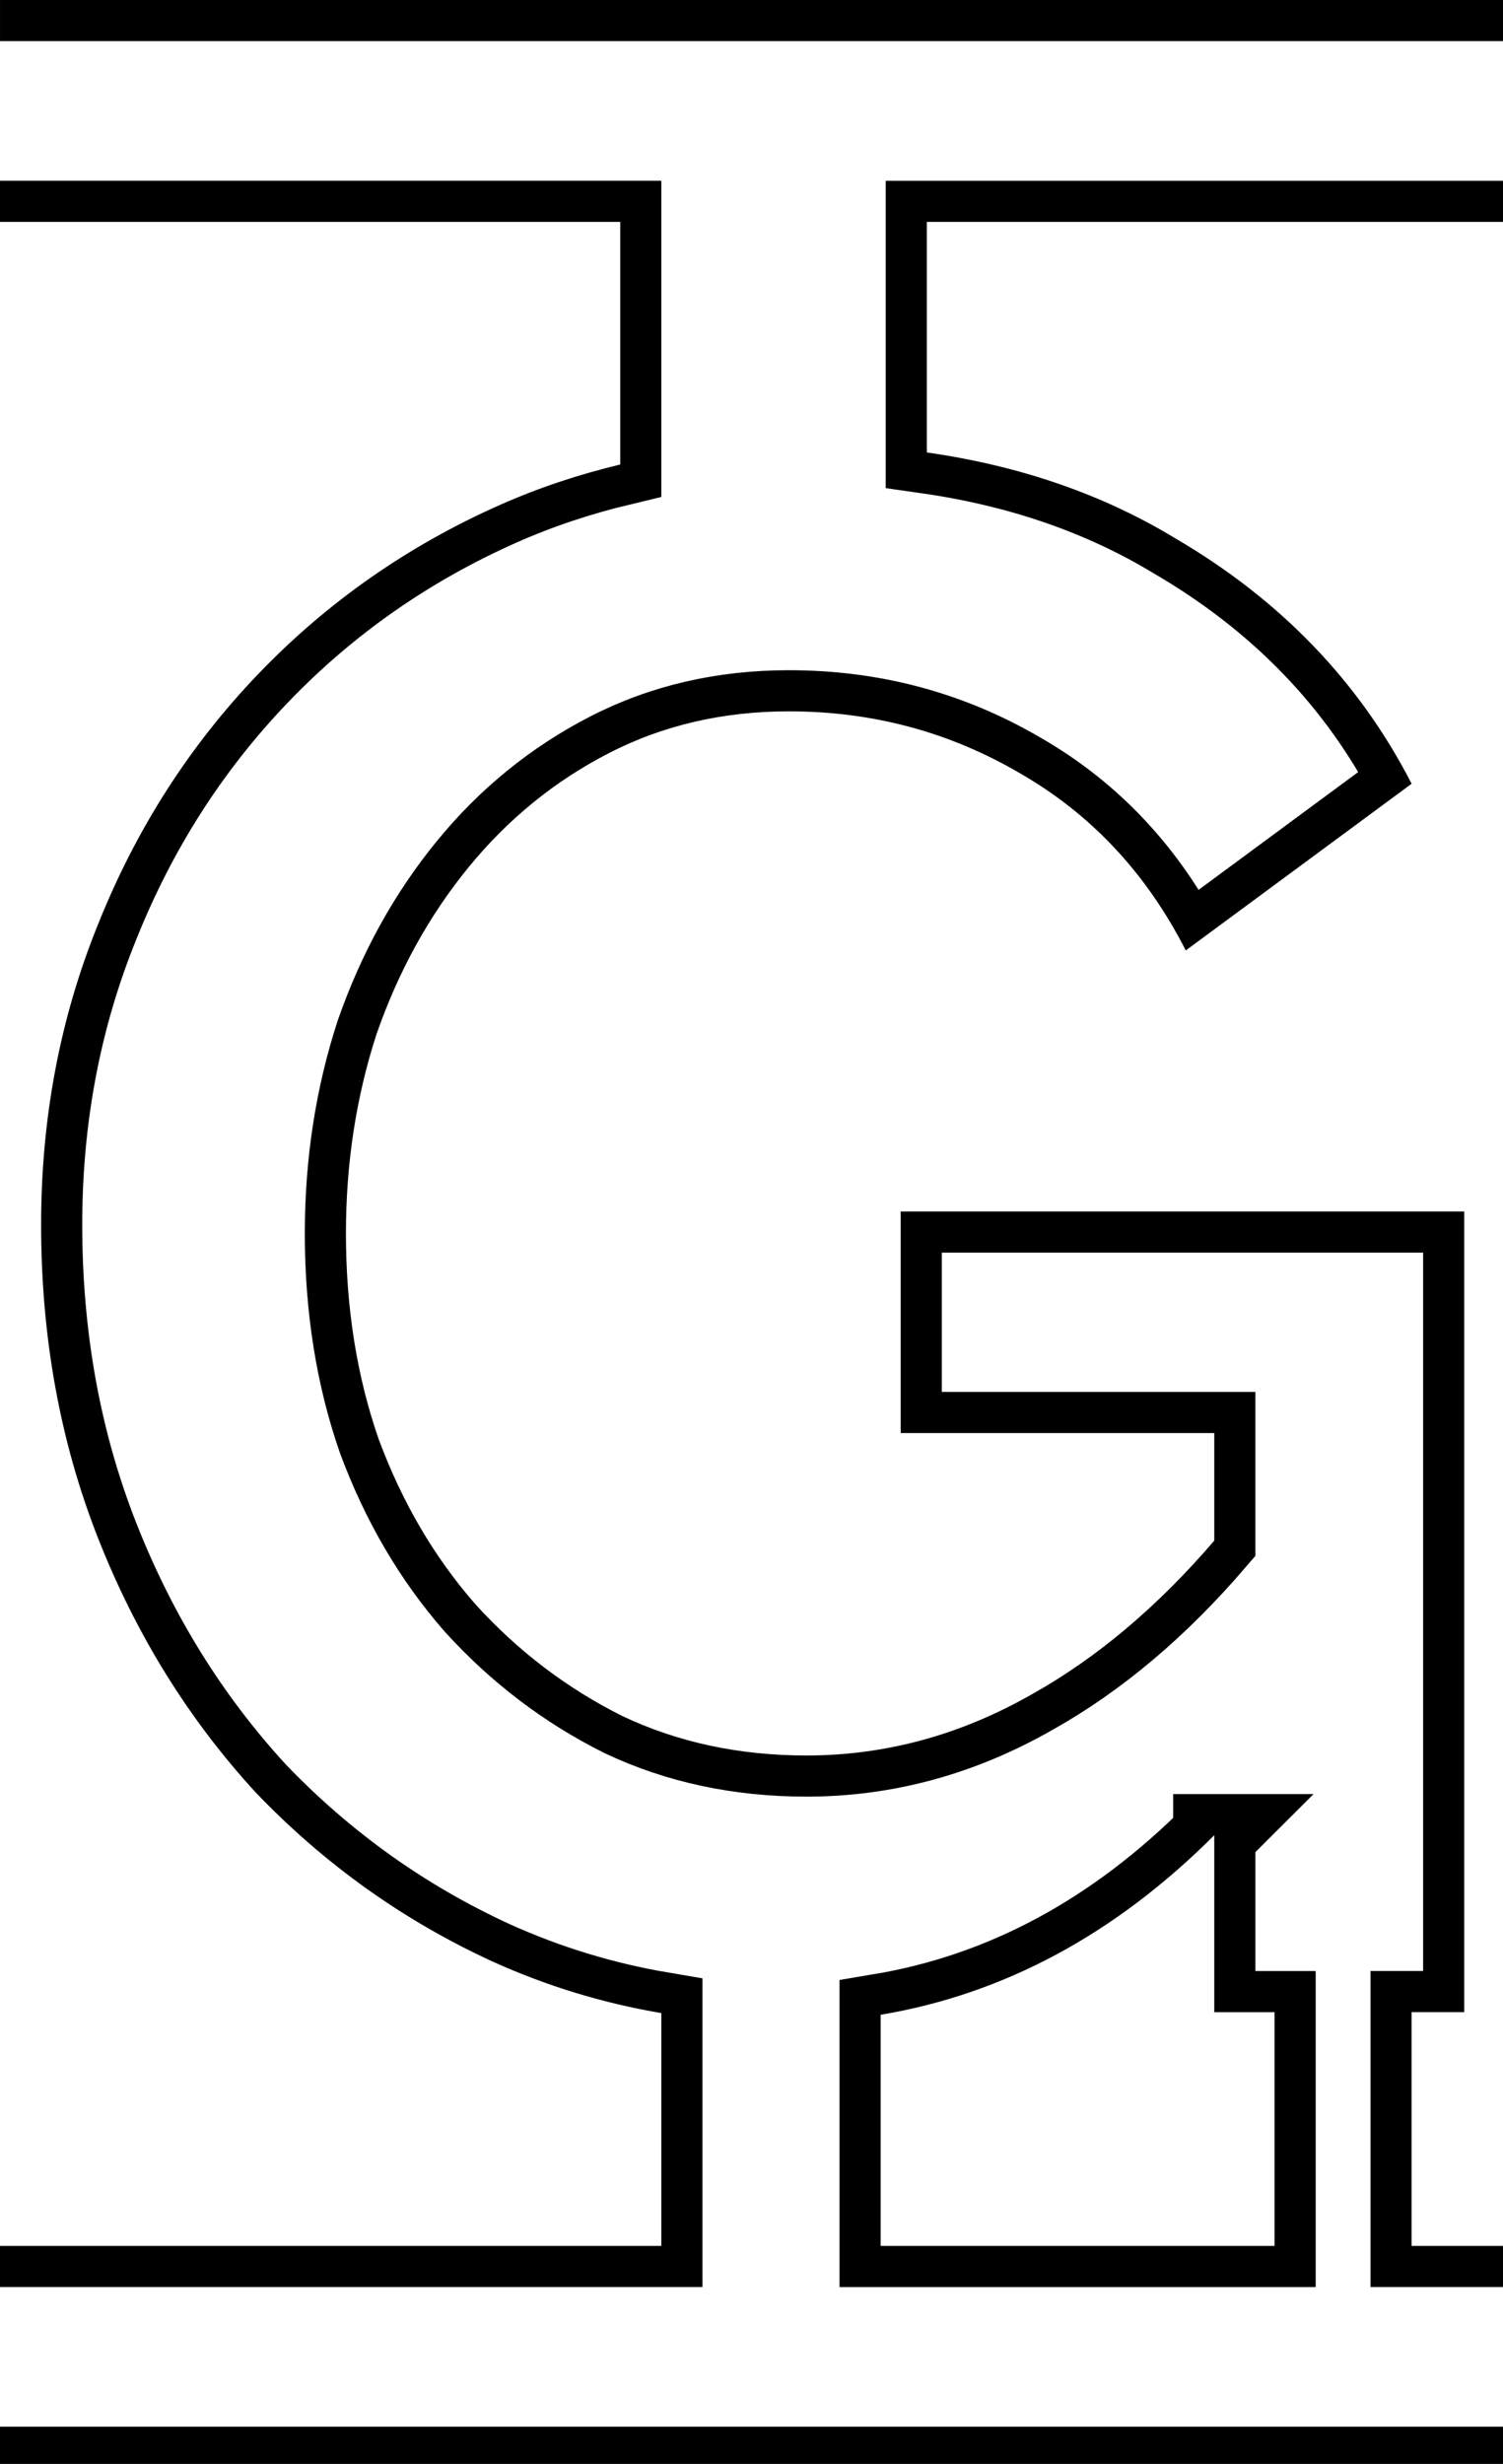 <svg class='letter-border' width="109.84" height="180" version="1.1" viewBox="0 0 29.062 47.625" xmlns="http://www.w3.org/2000/svg">
  <defs>
    <clipPath id="g-uppercase-border">
      <path d="m0 0v16.184h45.256v17.697c-3.04 0.728-5.984 1.706-8.816 2.965-6.72 2.987-12.586 7.092-17.6 12.318-5.013 5.227-8.906 11.307-11.68 18.24-2.773 6.827-4.16 14.133-4.16 21.92 0 8.213 1.387 15.841 4.16 22.881 2.773 7.04 6.613 13.227 11.52 18.561 5.013 5.227 10.775 9.332 17.281 12.318 3.964 1.79 8.063 3.033 12.295 3.75v16.982h-48.256v16.184h109.84v-16.184h-6.84v-17.051h3.84v-58.4h-41.119v16.16h22.879v7.85c-4.134 4.814-8.56 8.547-13.279 11.189-5.227 2.987-10.72 4.481-16.48 4.481-4.907 0-9.386-0.961-13.439-2.881-4.053-2.027-7.627-4.747-10.721-8.16-2.987-3.413-5.332-7.413-7.039-12-1.6-4.587-2.4-9.599-2.4-15.039 0-5.12 0.747-9.974 2.24-14.561 1.6-4.587 3.839-8.64 6.719-12.16 2.88-3.52 6.294-6.292 10.24-8.318 3.947-2.027 8.321-3.041 13.121-3.041 6.08 0 11.679 1.494 16.799 4.481 5.227 2.987 9.28 7.306 12.16 12.959l16.48-12.16c-3.84-7.467-9.599-13.44-17.279-17.92-5.279-3.197-11.313-5.276-18.096-6.244v-16.816h42.215v-16.184zm88.6 133.86v12.906h4.4v17.051h-28.744v-16.859c9.007-1.511 17.122-5.876 24.344-13.098z" fill="#fff"/>
    </clipPath>
  </defs>
  <g transform="translate(1.524)">
    <path class='letter-border__path' transform="matrix(.265 0 0 .265 -1.524 0)" d="m0 16.184h45.256v17.697c-3.04 0.728-5.984 1.706-8.816 2.965-6.72 2.987-12.586 7.092-17.6 12.318-5.013 5.227-8.906 11.307-11.68 18.24-2.773 6.827-4.16 14.133-4.16 21.92 0 8.213 1.387 15.841 4.16 22.881 2.773 7.04 6.613 13.227 11.52 18.561 5.013 5.227 10.775 9.332 17.281 12.318 3.964 1.79 8.063 3.033 12.295 3.75v16.982h-48.256m0 16.184h109.84m0-16.184h-6.84v-17.051h3.84v-58.4h-41.119v16.16h22.879v7.85c-4.134 4.814-8.56 8.547-13.279 11.189-5.227 2.987-10.72 4.481-16.48 4.481-4.907 0-9.386-0.961-13.439-2.881-4.053-2.027-7.627-4.747-10.721-8.16-2.987-3.413-5.332-7.413-7.039-12-1.6-4.587-2.4-9.599-2.4-15.039 0-5.12 0.747-9.974 2.24-14.561 1.6-4.587 3.839-8.64 6.719-12.16 2.88-3.52 6.294-6.292 10.24-8.318 3.947-2.027 8.321-3.041 13.121-3.041 6.08 0 11.679 1.494 16.799 4.481 5.227 2.987 9.28 7.306 12.16 12.959l16.48-12.16c-3.84-7.467-9.599-13.44-17.279-17.92-5.279-3.197-11.313-5.276-18.096-6.244v-16.816h42.215m0-16.184h-109.84m88.6 133.86v12.906h4.4v17.051h-28.744v-16.859c9.007-1.511 17.122-5.876 24.344-13.098z" clip-path="url(#g-uppercase-border)" fill="none" stroke="#000" stroke-width="6"/>
  </g>
</svg>
